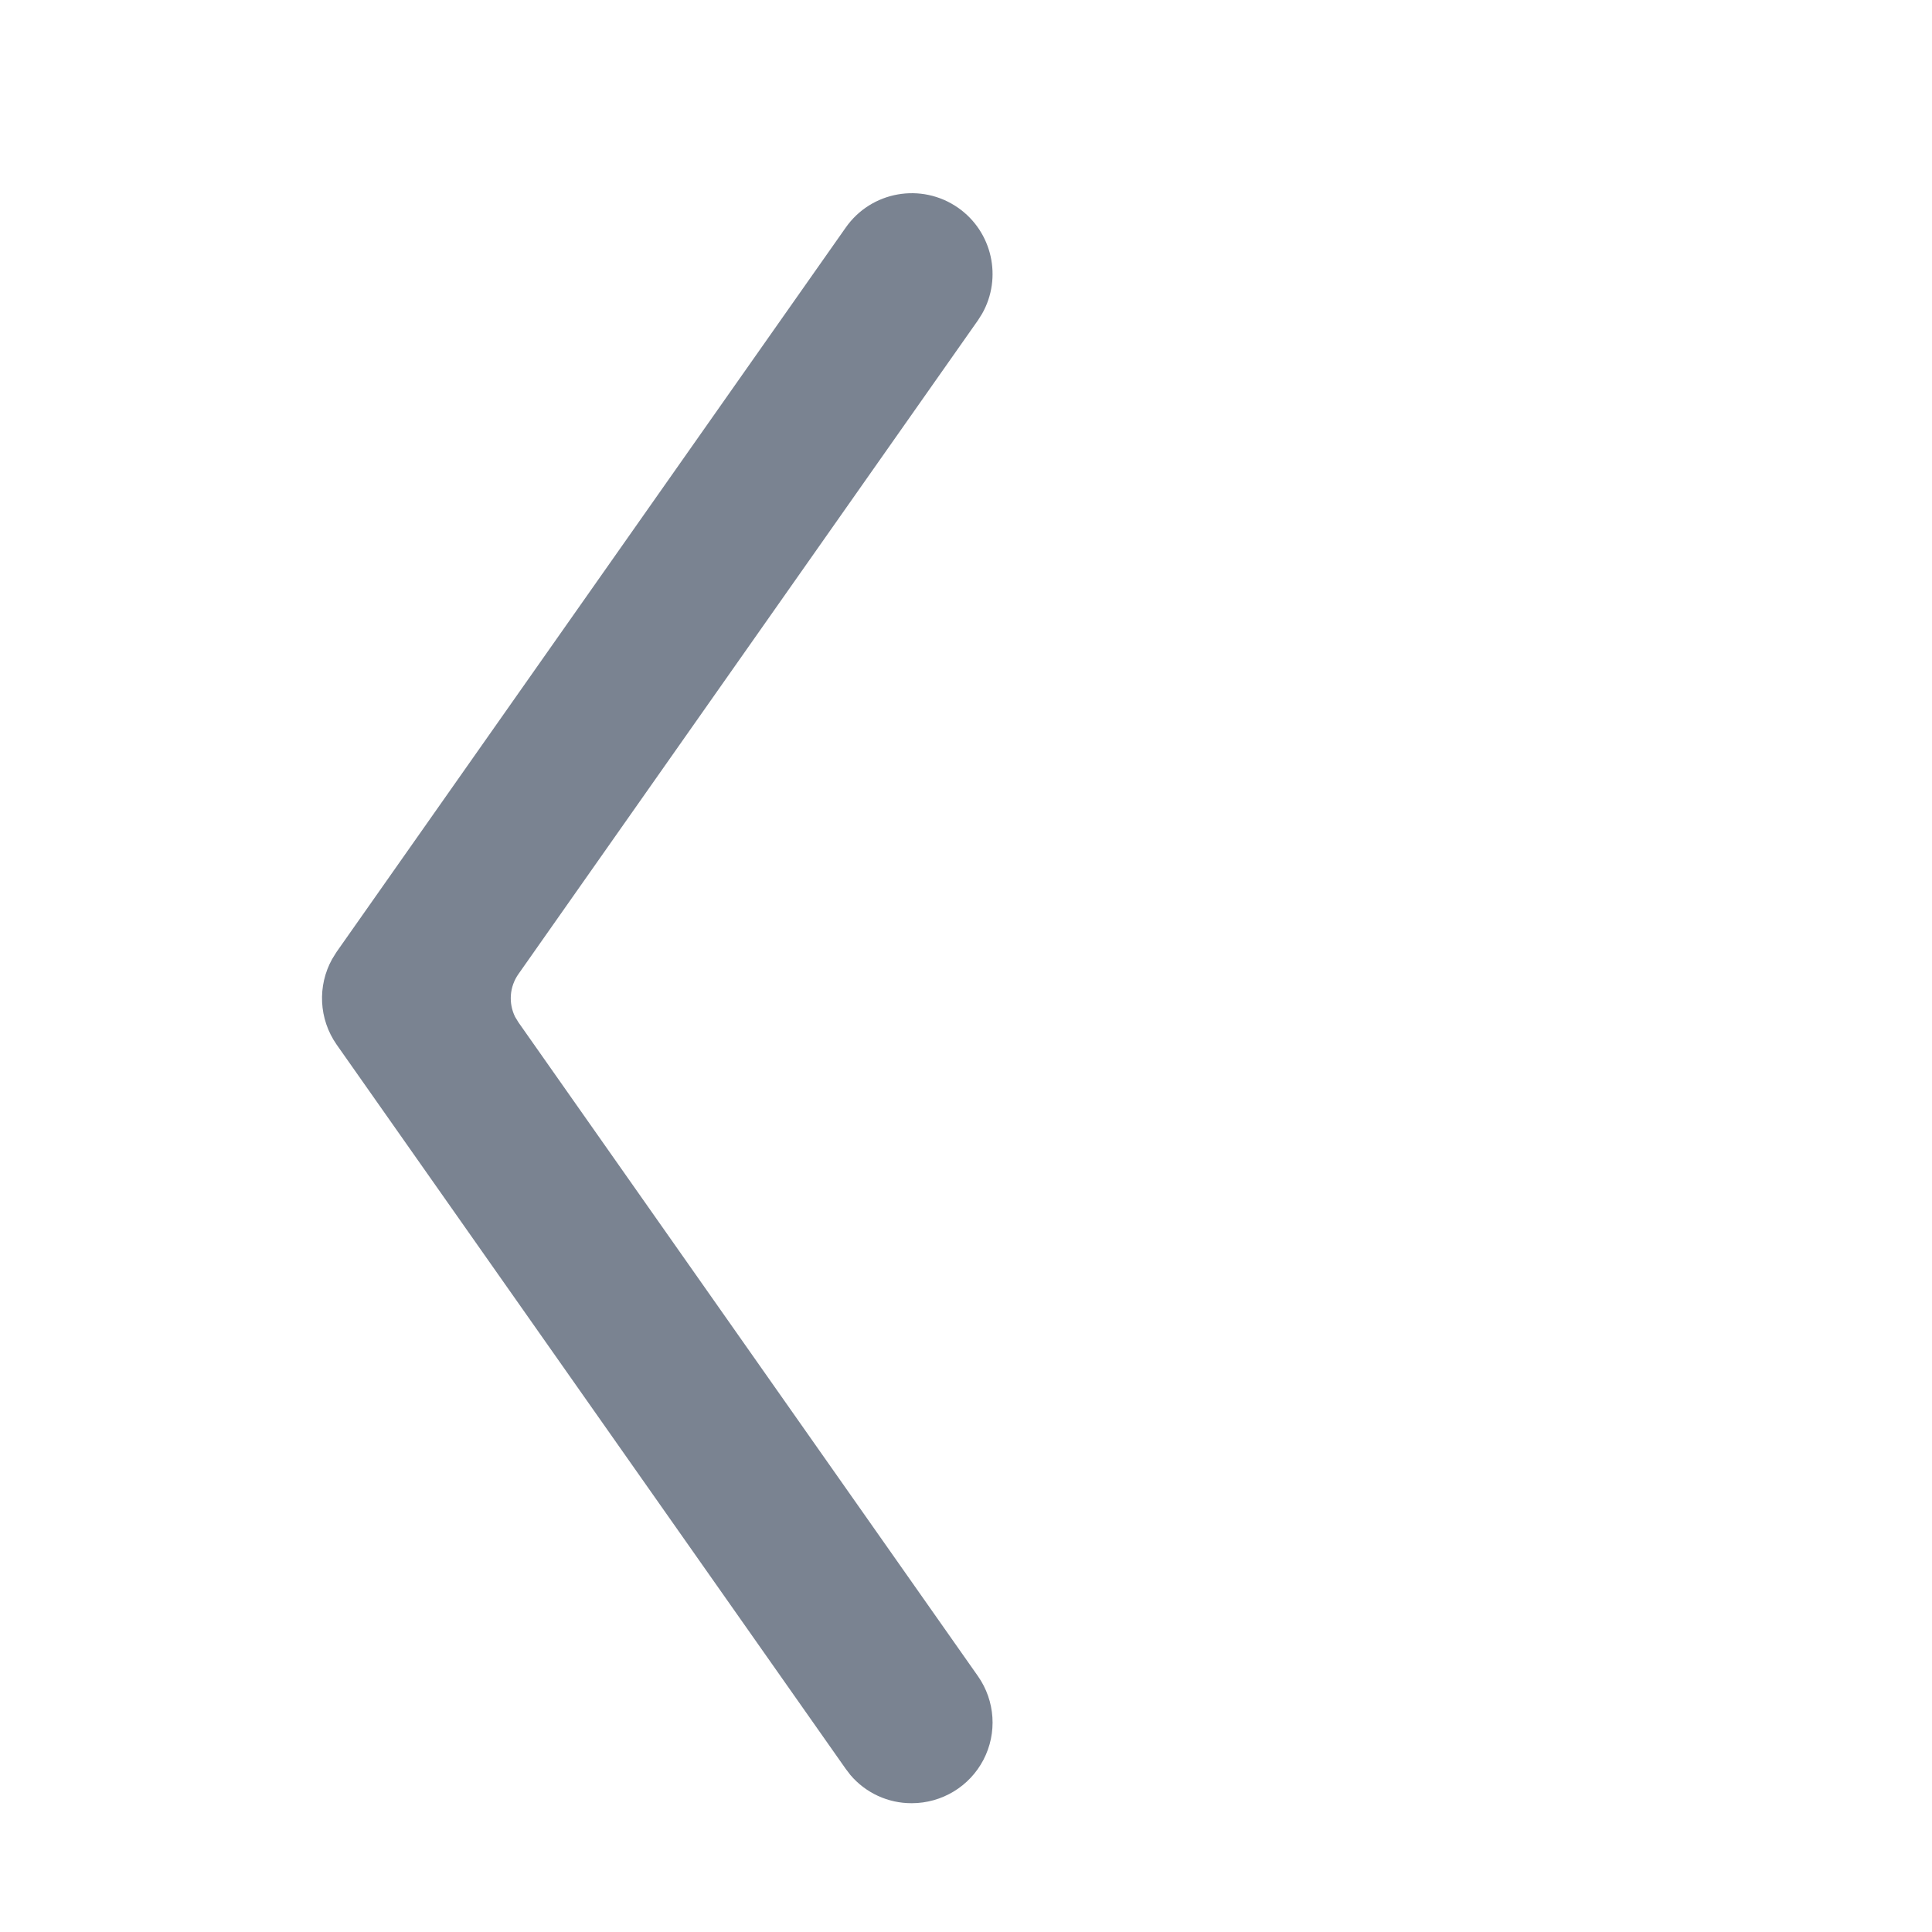 <svg xmlns="http://www.w3.org/2000/svg" width="30" height="30" viewBox="0 0 30 30">
  <g fill="none" fill-rule="evenodd" class="angle-double-left">
    <path fill="#7A8391" fill-rule="nonzero" d="M5.226,14.782 L13.131,3.536 C13.527,2.968 14.309,2.83 14.877,3.226 C15.411,3.6 15.565,4.314 15.251,4.87 L15.186,4.973 L8.051,15.124 C7.911,15.322 7.894,15.577 7.998,15.789 L8.051,15.876 L15.186,26.028 C15.454,26.411 15.487,26.911 15.271,27.326 C15.055,27.74 14.626,28 14.158,28 C13.79,28.002 13.441,27.84 13.205,27.562 L13.131,27.465 L5.226,16.219 C4.95,15.823 4.927,15.308 5.157,14.893 L5.226,14.782 L13.131,3.536 L5.226,14.782 Z" class="angle-double-left__shape"/>
  </g>
</svg>
